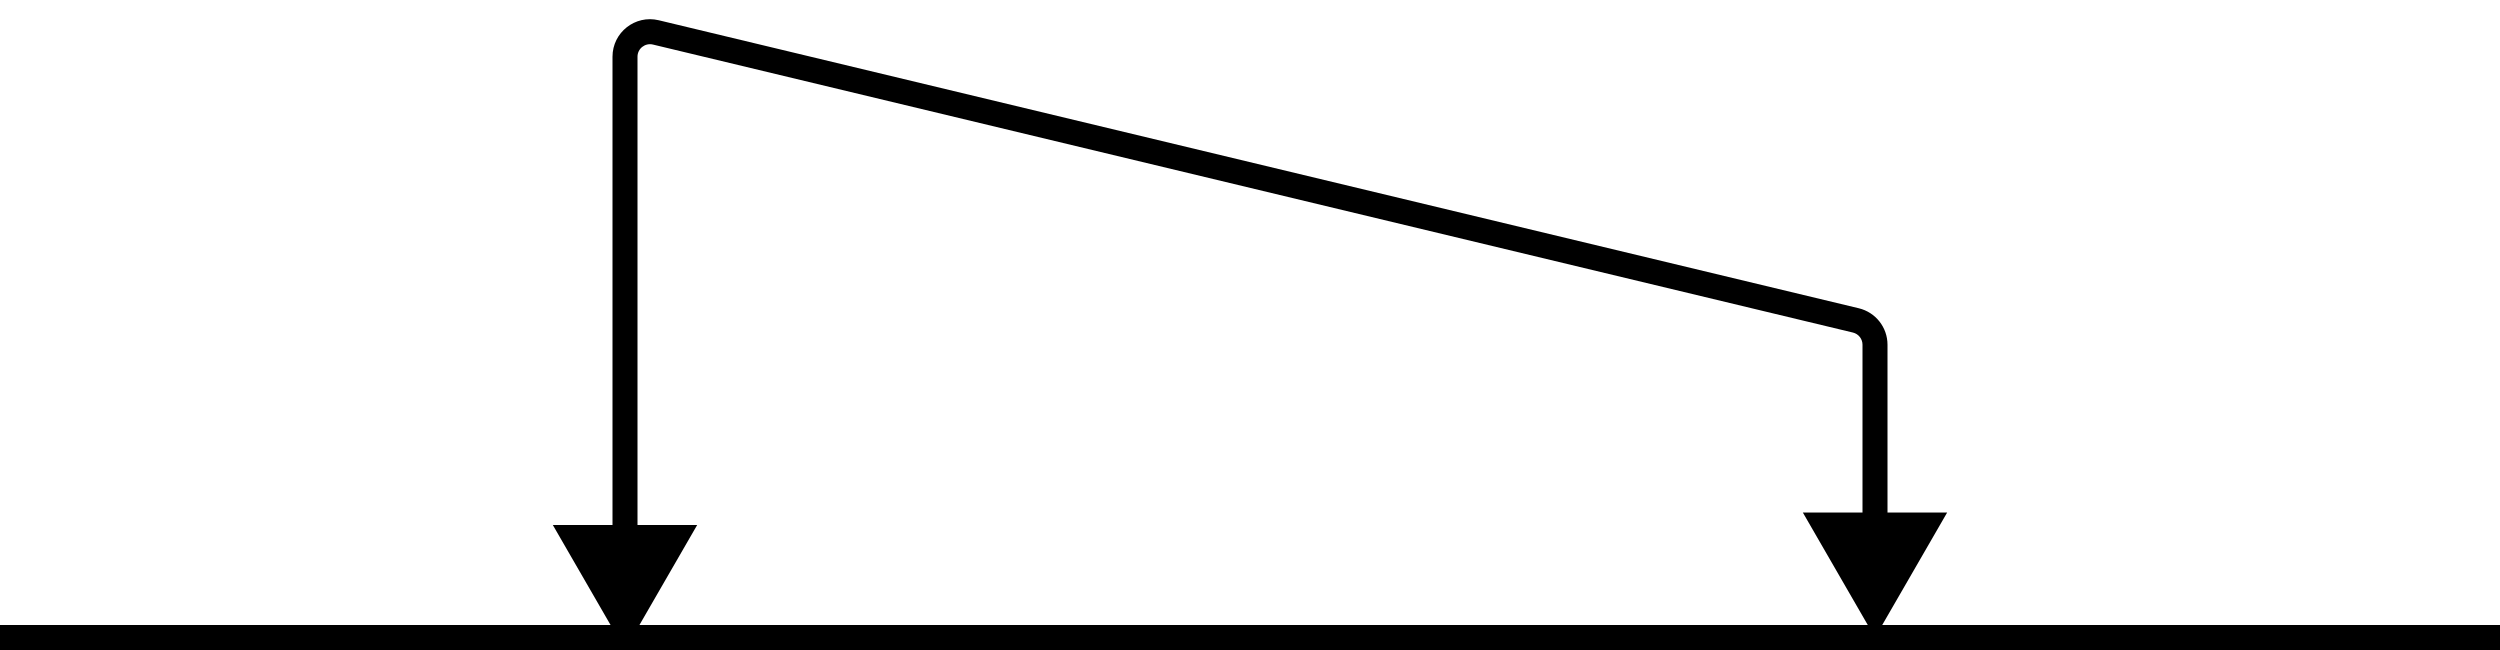 <svg width="100" height="26" viewBox="0 0 100 26" fill="none" xmlns="http://www.w3.org/2000/svg">
<line y1="25.5" x2="100" y2="25.5" stroke="black"/>
<path d="M75 25.5L72.113 20.5H77.887L75 25.5ZM25 26L22.113 21H27.887L25 26ZM74.233 12.816L74.117 13.302L74.117 13.302L74.233 12.816ZM26.233 1.296L26.35 0.81L26.35 0.81L26.233 1.296ZM75.5 13.788V21H74.5V13.788H75.5ZM25.5 2.268V21.5H24.5V2.268H25.5ZM74.117 13.302L26.117 1.782L26.35 0.81L74.35 12.33L74.117 13.302ZM24.5 2.268C24.5 1.298 25.407 0.583 26.35 0.81L26.117 1.782C25.802 1.707 25.5 1.945 25.5 2.268H24.5ZM74.5 13.788C74.5 13.557 74.341 13.356 74.117 13.302L74.35 12.33C75.025 12.492 75.5 13.095 75.5 13.788H74.5Z" fill="black"/>
</svg>
